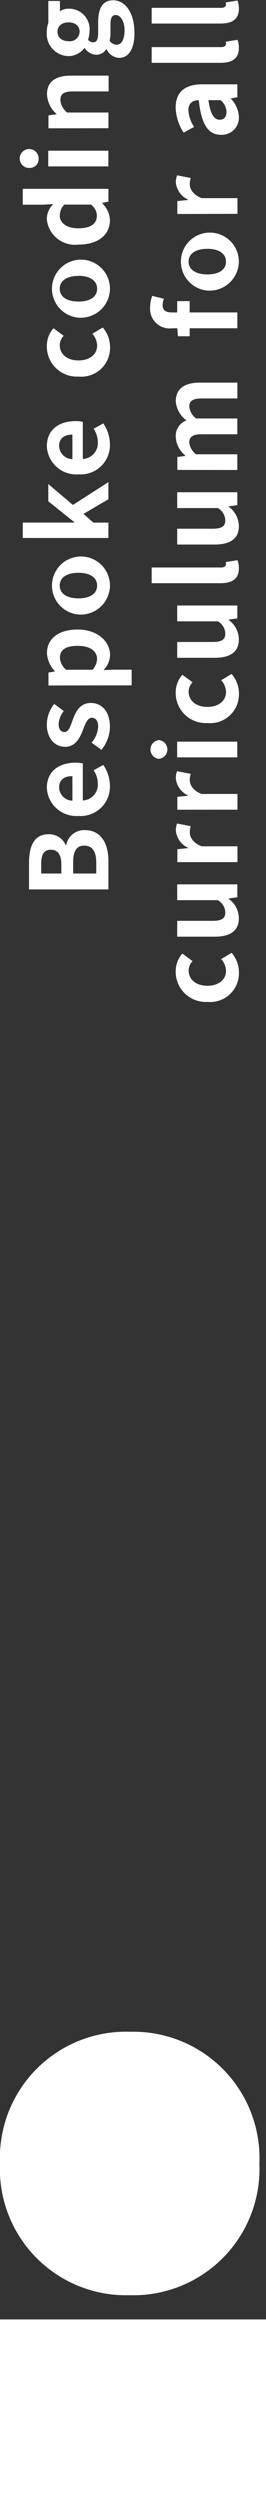 <svg xmlns="http://www.w3.org/2000/svg" xmlns:xlink="http://www.w3.org/1999/xlink" width="10" height="93.762" viewBox="0 0 10 93.762">
  <rect x="0" y="0" width="10" height="93.762" fill="#333333" stroke="none"/>
  <defs>
    <clipPath id="clip-path">
      <rect id="사각형_627" data-name="사각형 627" width="6.773" height="10" fill="#fff"/>
    </clipPath>
  </defs>
  <g id="그룹_10411" data-name="그룹 10411" transform="translate(-193 -1536)">
    <g id="그룹_10390" data-name="그룹 10390" transform="translate(193 1629.762) rotate(-90)">
      <g id="그룹_91" data-name="그룹 91">
        <rect id="사각형_625" data-name="사각형 625" width="6.773" height="10" fill="#fff"/>
        <g id="그룹_90" data-name="그룹 90" clip-path="url(#clip-path)">
          <rect id="사각형_626" data-name="사각형 626" width="6.773" height="10" transform="translate(0 0)" fill="#fff"/>
        </g>
      </g>
      <path id="패스_365" data-name="패스 365" d="M9.879,4.875A4.739,4.739,0,0,1,4.94,9.751,4.739,4.739,0,0,1,0,4.875,4.738,4.738,0,0,1,4.94,0a4.738,4.738,0,0,1,4.94,4.875" transform="translate(7.683 0)" fill="#fff"/>
    </g>
    <g id="그룹_10391" data-name="그룹 10391" transform="translate(193.808 1536)">
      <path id="패스_366" data-name="패스 366" d="M310.38,105.4v-.988c0-.614.177-1.082.734-1.082a.678.678,0,0,1,.646.408h.02a.679.679,0,0,1,.706-.561c.6,0,.879.5.879,1.158V105.4Zm1.215-.944c0-.38-.153-.545-.391-.545-.263,0-.367.178-.367.537v.355h.759Zm1.312-.069c0-.408-.146-.63-.456-.63-.291,0-.412.218-.412.63v.416h.868Z" transform="translate(-310.097 -72.043)" fill="#fff"/>
      <path id="패스_367" data-name="패스 367" d="M313.229,98.9a1.106,1.106,0,0,1-1.19-1.053c0-.622.456-.944,1.082-.944a1.1,1.1,0,0,1,.27.028V98.32a.594.594,0,0,0,.565-.625.929.929,0,0,0-.158-.508l.363-.2a1.424,1.424,0,0,1,.25.791A1.1,1.1,0,0,1,313.229,98.9ZM313,97.407c-.306,0-.5.137-.5.428a.51.51,0,0,0,.5.492Z" transform="translate(-311.086 -68.299)" fill="#fff"/>
      <path id="패스_368" data-name="패스 368" d="M314.093,93.118l-.372-.271a.977.977,0,0,0,.246-.605c0-.226-.1-.327-.238-.327-.169,0-.246.234-.339.472-.109.286-.283.617-.658.617-.408,0-.694-.331-.694-.839a1.268,1.268,0,0,1,.278-.771l.359.267a.87.87,0,0,0-.194.488c0,.2.089.3.218.3.166,0,.226-.222.315-.46.113-.3.262-.63.682-.63.4,0,.715.311.715.9A1.424,1.424,0,0,1,314.093,93.118Z" transform="translate(-311.086 -64.995)" fill="#fff"/>
      <path id="패스_369" data-name="패스 369" d="M312.1,86.644V86.16l.234-.04V86.1a1.07,1.07,0,0,1-.291-.666c0-.557.456-.888,1.15-.888.775,0,1.223.464,1.223.96a.841.841,0,0,1-.246.561l.371-.016h.686v.589Zm1.1-1.486c-.432,0-.67.137-.67.448a.638.638,0,0,0,.234.448h.993a.631.631,0,0,0,.17-.412C313.923,85.369,313.69,85.159,313.2,85.159Z" transform="translate(-311.086 -60.936)" fill="#fff"/>
      <path id="패스_370" data-name="패스 370" d="M313.229,79.94a1.09,1.09,0,1,1,1.183-1.085A1.1,1.1,0,0,1,313.229,79.94Zm0-1.566c-.428,0-.706.173-.706.48s.279.48.706.48.7-.173.7-.48S313.653,78.375,313.229,78.375Z" transform="translate(-311.086 -56.893)" fill="#fff"/>
      <path id="패스_371" data-name="패스 371" d="M309.8,72.944v-.577h1.937v-.016l-.977-.783v-.646l.924.783,1.335-.855v.642l-.936.549.371.327h.565v.577Z" transform="translate(-309.752 -52.768)" fill="#fff"/>
      <path id="패스_372" data-name="패스 372" d="M313.229,67.177a1.106,1.106,0,0,1-1.19-1.053c0-.621.456-.944,1.082-.944a1.1,1.1,0,0,1,.27.028V66.6a.593.593,0,0,0,.565-.625.929.929,0,0,0-.158-.508l.363-.2a1.425,1.425,0,0,1,.25.791A1.1,1.1,0,0,1,313.229,67.177ZM313,65.687c-.306,0-.5.137-.5.428a.509.509,0,0,0,.5.492Z" transform="translate(-311.086 -49.387)" fill="#fff"/>
      <path id="패스_373" data-name="패스 373" d="M313.229,58.329a1.128,1.128,0,0,1-1.19-1.154.988.988,0,0,1,.25-.658l.384.283a.514.514,0,0,0-.149.347c0,.343.279.577.706.577s.7-.234.7-.561a.7.7,0,0,0-.181-.44l.391-.234a1.12,1.12,0,0,1,.275.739A1.08,1.08,0,0,1,313.229,58.329Z" transform="translate(-311.086 -44.206)" fill="#fff"/>
      <path id="패스_374" data-name="패스 374" d="M313.229,52.37a1.09,1.09,0,1,1,1.183-1.085A1.1,1.1,0,0,1,313.229,52.37Zm0-1.566c-.428,0-.706.174-.706.481s.279.48.706.48.7-.173.7-.48S313.653,50.8,313.229,50.8Z" transform="translate(-311.086 -40.456)" fill="#fff"/>
      <path id="패스_375" data-name="패스 375" d="M311.894,45.7a1.063,1.063,0,0,1-1.19-.948.776.776,0,0,1,.246-.573l-.355.024H309.8V43.61h3.22v.48l-.234.048v.012a.939.939,0,0,1,.291.625C313.077,45.337,312.633,45.7,311.894,45.7Zm.46-1.5h-.993a.6.6,0,0,0-.17.42c0,.254.242.469.694.469.468,0,.7-.17.7-.469A.5.5,0,0,0,312.355,44.2Z" transform="translate(-309.752 -36.527)" fill="#fff"/>
      <path id="패스_376" data-name="패스 376" d="M310,40.624a.355.355,0,1,1,.323-.355A.33.33,0,0,1,310,40.624Zm.686-.057v-.589h2.26v.589Z" transform="translate(-309.68 -34.326)" fill="#fff"/>
      <path id="패스_377" data-name="패스 377" d="M312.1,35.073v-.485l.3-.04v-.016a1.042,1.042,0,0,1-.355-.735c0-.488.339-.7.908-.7h1.408v.593H313.02c-.347,0-.472.1-.472.319a.649.649,0,0,0,.254.472h1.553v.589Z" transform="translate(-311.086 -30.261)" fill="#fff"/>
      <path id="패스_378" data-name="패스 378" d="M314.755,28.241a.55.55,0,0,1-.468-.323h-.02a.428.428,0,0,1-.38.206.561.561,0,0,1-.424-.25h-.016a.747.747,0,0,1-.59.3.833.833,0,0,1-.819-.912,1.06,1.06,0,0,1,.057-.339v-.816h.436v.388a.569.569,0,0,1,.343-.1.772.772,0,0,1,.767.871.965.965,0,0,1-.052.291.225.225,0,0,0,.193.1c.121,0,.186-.089.186-.355v-.383c0-.545.17-.839.565-.839.456,0,.8.472.8,1.227C315.336,27.829,315.155,28.241,314.755,28.241Zm-1.9-1.332c-.266,0-.415.149-.415.351s.149.355.415.355a.367.367,0,0,0,.416-.355C313.274,27.063,313.124,26.909,312.858,26.909Zm1.776-.275c-.161,0-.2.133-.2.376v.274a1.3,1.3,0,0,1-.032.315.339.339,0,0,0,.262.149c.19,0,.3-.21.3-.541S314.811,26.635,314.634,26.635Z" transform="translate(-311.086 -26.07)" fill="#fff"/>
      <path id="패스_379" data-name="패스 379" d="M325.229,116.408a1.128,1.128,0,0,1-1.19-1.154.989.989,0,0,1,.25-.658l.384.283a.515.515,0,0,0-.149.347c0,.343.279.577.706.577s.7-.234.7-.561a.7.7,0,0,0-.181-.44l.391-.234a1.12,1.12,0,0,1,.275.739A1.08,1.08,0,0,1,325.229,116.408Z" transform="translate(-318.241 -78.833)" fill="#fff"/>
      <path id="패스_380" data-name="패스 380" d="M325.591,110.17h-1.413v-.594h1.336c.351,0,.472-.1.472-.315a.545.545,0,0,0-.282-.46h-1.526v-.593h2.26v.484l-.323.044v.016a.908.908,0,0,1,.38.722C326.5,109.96,326.156,110.17,325.591,110.17Z" transform="translate(-318.324 -75.041)" fill="#fff"/>
      <path id="패스_381" data-name="패스 381" d="M324.1,104v-.484l.4-.04v-.016a.783.783,0,0,1-.456-.642.639.639,0,0,1,.048-.266l.512.1a.712.712,0,0,0-.036.234c0,.178.117.392.444.521h1.348V104Z" transform="translate(-318.241 -71.667)" fill="#fff"/>
      <path id="패스_382" data-name="패스 382" d="M324.1,99.137v-.484l.4-.04V98.6a.783.783,0,0,1-.456-.642.639.639,0,0,1,.048-.266l.512.1a.714.714,0,0,0-.036.234c0,.178.117.391.444.52h1.348v.589Z" transform="translate(-318.241 -68.769)" fill="#fff"/>
      <path id="패스_383" data-name="패스 383" d="M322,95.513a.355.355,0,0,1,0-.706.355.355,0,0,1,0,.706Zm.686-.057v-.589h2.26v.589Z" transform="translate(-316.834 -67.052)" fill="#fff"/>
      <path id="패스_384" data-name="패스 384" d="M325.229,90.509a1.128,1.128,0,0,1-1.19-1.154.988.988,0,0,1,.25-.657l.384.282a.516.516,0,0,0-.149.347c0,.343.279.577.706.577s.7-.234.7-.561a.7.7,0,0,0-.181-.44l.391-.234a1.12,1.12,0,0,1,.275.738A1.08,1.08,0,0,1,325.229,90.509Z" transform="translate(-318.241 -63.392)" fill="#fff"/>
      <path id="패스_385" data-name="패스 385" d="M325.591,84.27h-1.413v-.593h1.336c.351,0,.472-.1.472-.315a.545.545,0,0,0-.282-.46h-1.526v-.593h2.26v.484l-.323.044v.016a.908.908,0,0,1,.38.722C326.5,84.06,326.156,84.27,325.591,84.27Z" transform="translate(-318.324 -59.6)" fill="#fff"/>
      <path id="패스_386" data-name="패스 386" d="M324.387,78.961H321.8v-.589h2.615c.133,0,.178-.065.178-.121a.334.334,0,0,0-.008-.081l.44-.073a.807.807,0,0,1,.053.307C325.077,78.815,324.807,78.961,324.387,78.961Z" transform="translate(-316.906 -57.089)" fill="#fff"/>
      <path id="패스_387" data-name="패스 387" d="M325.591,73.75h-1.413v-.593h1.336c.351,0,.472-.1.472-.315a.545.545,0,0,0-.282-.46h-1.526v-.593h2.26v.484l-.323.044v.016a.908.908,0,0,1,.38.722C326.5,73.54,326.156,73.75,325.591,73.75Z" transform="translate(-318.324 -53.328)" fill="#fff"/>
      <path id="패스_388" data-name="패스 388" d="M324.1,64.878v-.485l.3-.04v-.016a.95.95,0,0,1-.359-.694.615.615,0,0,1,.4-.621,1,1,0,0,1-.4-.718c0-.48.339-.7.908-.7h1.408v.593H325.02c-.347,0-.472.1-.472.315a.658.658,0,0,0,.254.436h1.553v.593H325.02c-.347,0-.472.1-.472.315a.66.66,0,0,0,.254.436h1.553v.589Z" transform="translate(-318.241 -47.254)" fill="#fff"/>
      <path id="패스_389" data-name="패스 389" d="M322.176,53.658a.734.734,0,0,0-.048.238c0,.178.1.275.355.275h.194v-.424h.468v.424h1.792v.593h-1.792v.3h-.44l-.025-.3h-.186a.733.733,0,0,1-.835-.787,1.184,1.184,0,0,1,.081-.428Z" transform="translate(-316.823 -42.453)" fill="#fff"/>
      <path id="패스_390" data-name="패스 390" d="M325.229,49.851a1.089,1.089,0,1,1,1.183-1.085A1.1,1.1,0,0,1,325.229,49.851Zm0-1.565c-.428,0-.706.174-.706.48s.279.48.706.48.7-.173.7-.48S325.653,48.285,325.229,48.285Z" transform="translate(-318.241 -38.954)" fill="#fff"/>
      <path id="패스_391" data-name="패스 391" d="M324.1,43.808v-.485l.4-.04v-.016a.783.783,0,0,1-.456-.642.639.639,0,0,1,.048-.267l.512.1a.718.718,0,0,0-.036.234c0,.178.117.392.444.521h1.348v.589Z" transform="translate(-318.241 -35.782)" fill="#fff"/>
      <path id="패스_392" data-name="패스 392" d="M325.742,35.8c-.485,0-.739-.392-.836-1.3-.222.008-.391.1-.391.383a1.275,1.275,0,0,0,.214.621l-.392.214a1.8,1.8,0,0,1-.3-.944c0-.573.343-.868,1-.868h1.319v.485l-.242.044v.012a1.062,1.062,0,0,1,.3.682A.642.642,0,0,1,325.742,35.8Zm-.016-1.3h-.456c.073.549.222.734.424.734.177,0,.254-.125.254-.3A.6.6,0,0,0,325.726,34.5Z" transform="translate(-318.241 -30.744)" fill="#fff"/>
      <path id="패스_393" data-name="패스 393" d="M324.387,30.631H321.8v-.589h2.615c.133,0,.178-.064.178-.121a.334.334,0,0,0-.008-.081l.44-.073a.807.807,0,0,1,.053.307C325.077,30.486,324.807,30.631,324.387,30.631Z" transform="translate(-316.906 -28.275)" fill="#fff"/>
      <path id="패스_394" data-name="패스 394" d="M324.387,26.982H321.8v-.589h2.615c.133,0,.178-.064.178-.121a.333.333,0,0,0-.008-.08l.44-.073a.806.806,0,0,1,.053.307C325.077,26.837,324.807,26.982,324.387,26.982Z" transform="translate(-316.906 -26.099)" fill="#fff"/>
    </g>
  </g>
</svg>
